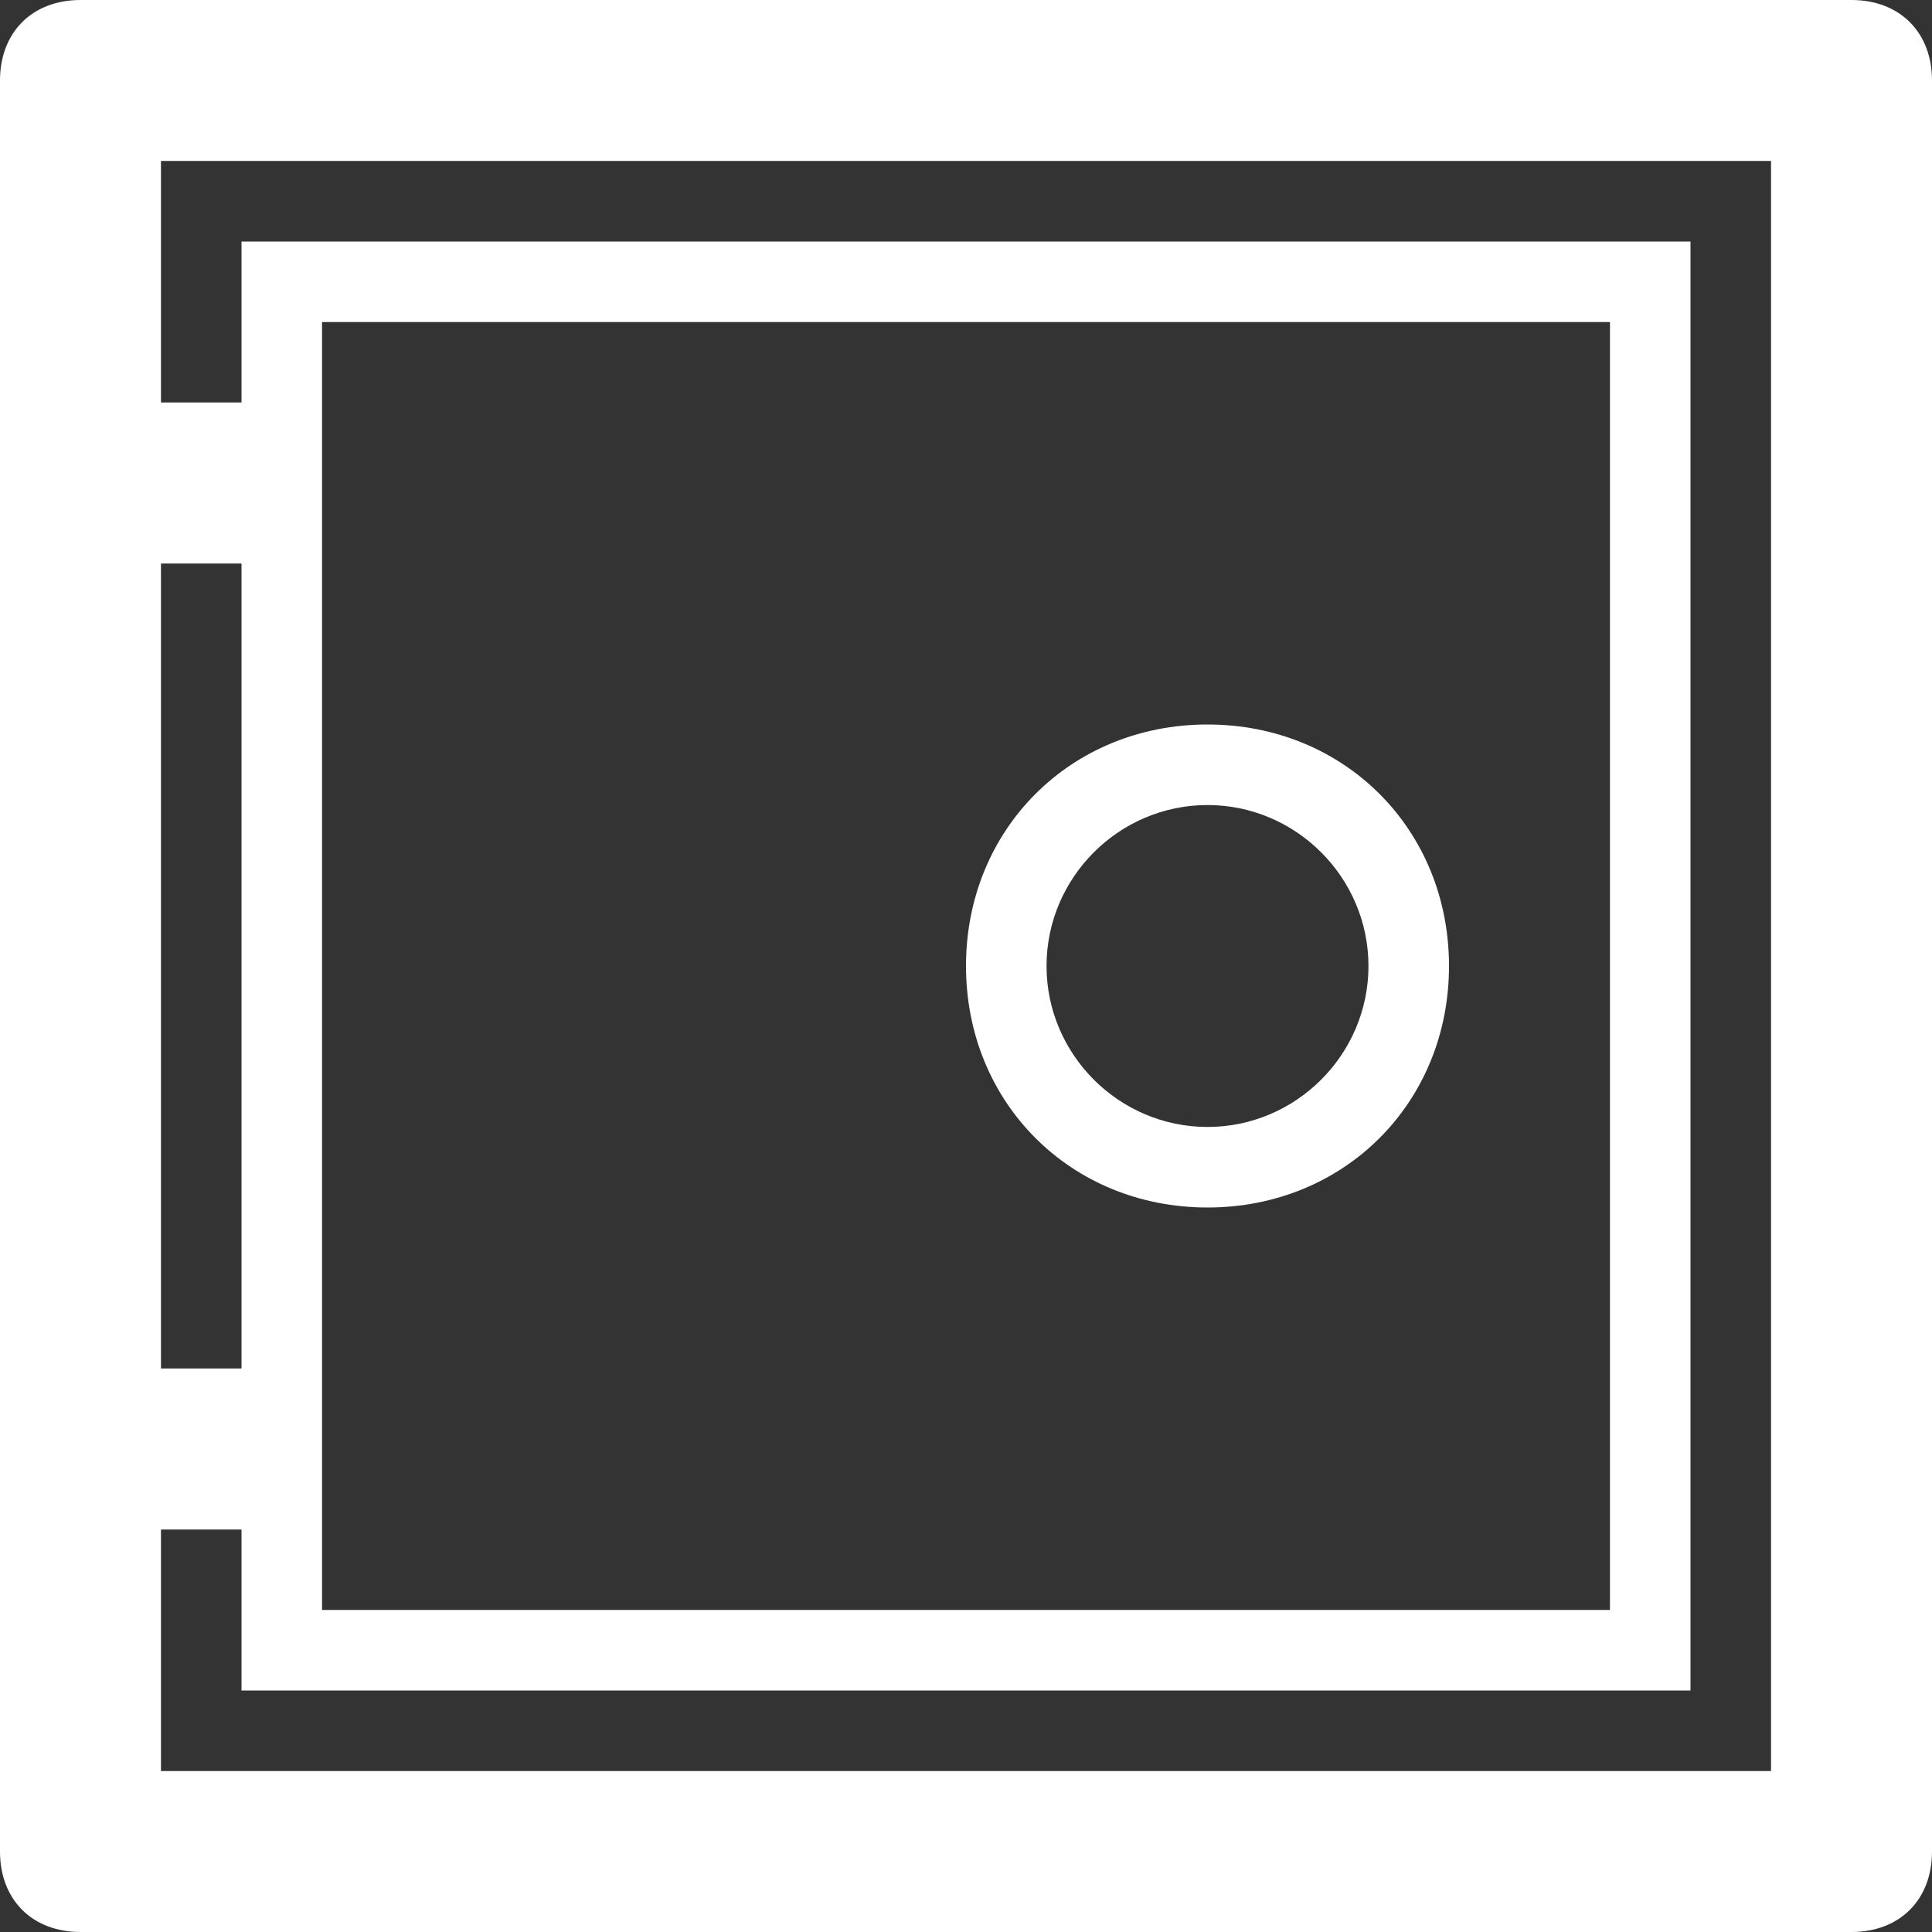 <svg width="16" height="16" viewBox="0 0 16 16" fill="none" xmlns="http://www.w3.org/2000/svg">
<rect x="0" y="0" width="16" height="16" fill="#333333" stroke="none"/>
<path d="M15.333 0H0.667C0.267 0 0 0.267 0 0.667V15.333C0 15.733 0.267 16 0.667 16H15.333C15.733 16 16 15.733 16 15.333V0.667C16 0.267 15.733 0 15.333 0ZM1.333 4.667H2V11.333H1.333V4.667ZM14.667 14.667H1.333V12.667H2V14H14V2H2V3.333H1.333V1.333H14.667V14.667ZM2.667 13.333V2.667H13.333V13.333H2.667Z" fill="white"/>
<path d="M10 6C8.867 6 8 6.867 8 8C8 9.133 8.867 10 10 10C11.133 10 12 9.133 12 8C12 6.867 11.133 6 10 6ZM10 9.333C9.267 9.333 8.667 8.733 8.667 8C8.667 7.267 9.267 6.667 10 6.667C10.733 6.667 11.333 7.267 11.333 8C11.333 8.733 10.733 9.333 10 9.333Z" fill="white"/>
</svg>
